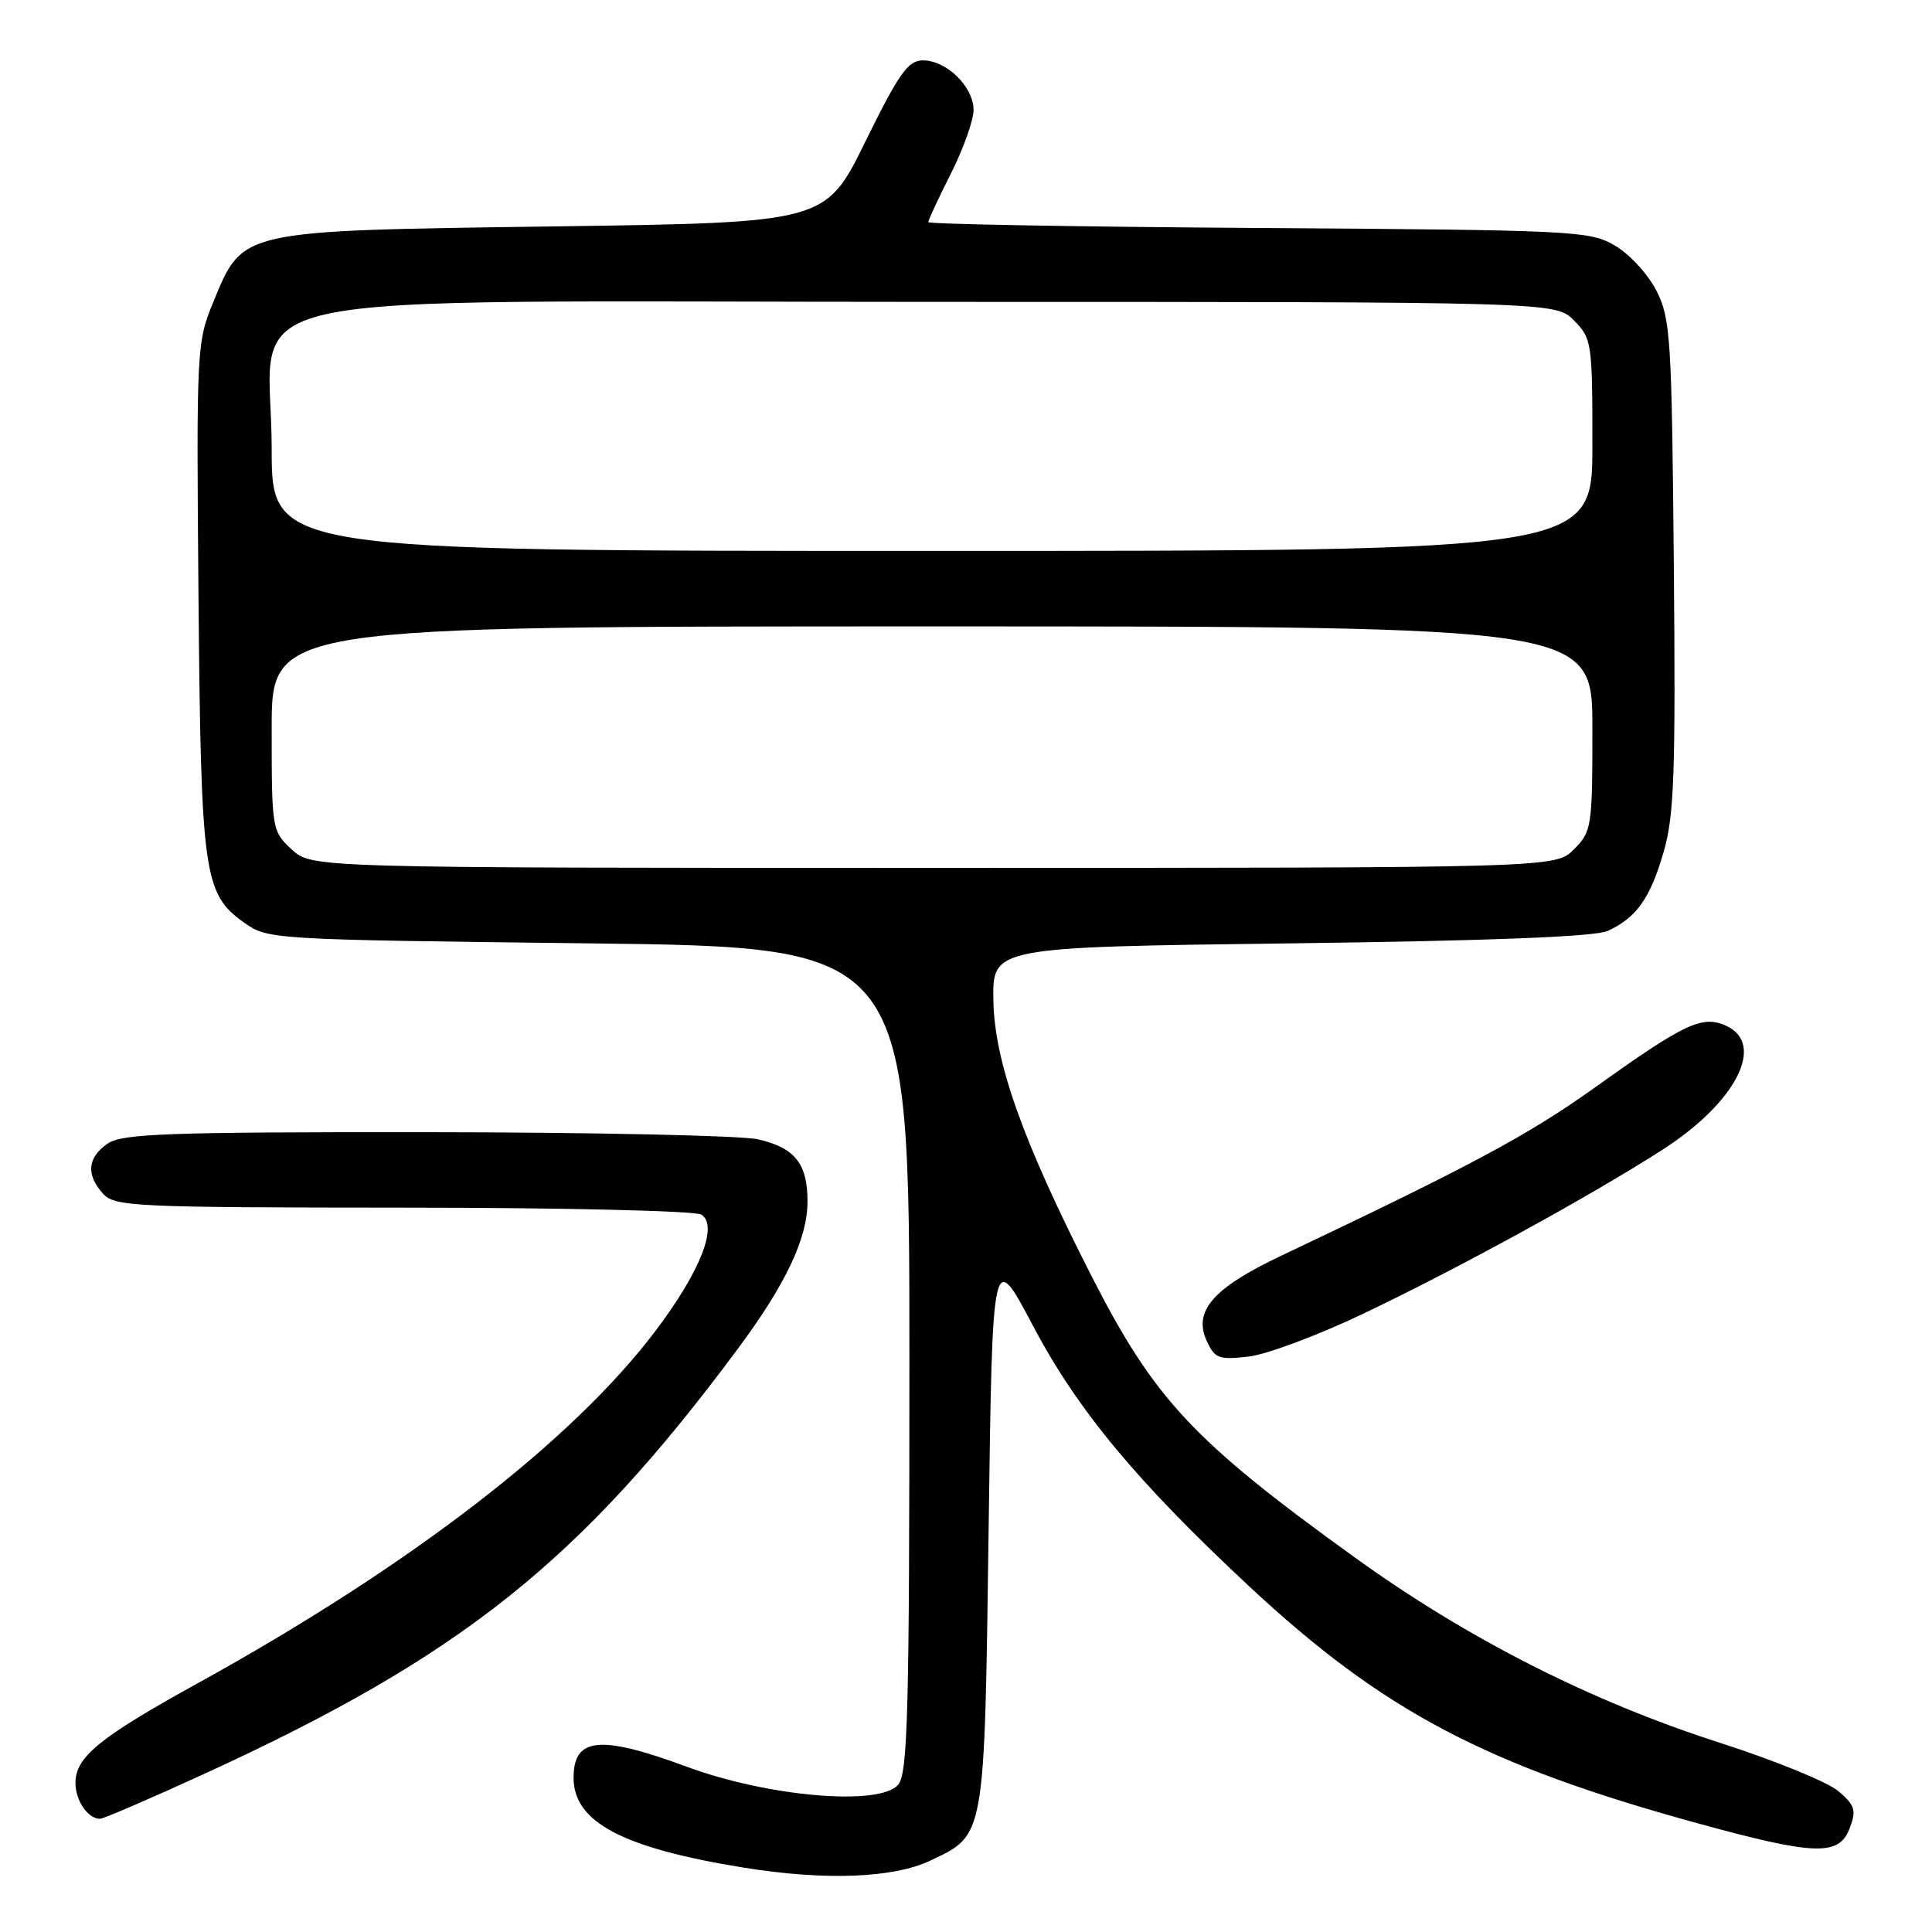 <?xml version="1.0" encoding="UTF-8" standalone="no"?>
<!DOCTYPE svg PUBLIC "-//W3C//DTD SVG 1.1//EN" "http://www.w3.org/Graphics/SVG/1.1/DTD/svg11.dtd" >
<svg xmlns="http://www.w3.org/2000/svg" xmlns:xlink="http://www.w3.org/1999/xlink" version="1.1" viewBox="0 0 256 256">
 <g >
 <path fill="currentColor"
d=" M 123.27 246.54 C 130.57 243.08 130.44 243.82 131.00 202.50 C 131.50 165.50 131.50 165.50 136.88 175.68 C 142.79 186.87 150.63 196.31 165.55 210.22 C 183.24 226.71 196.80 233.87 224.92 241.59 C 240.52 245.87 243.68 245.98 245.09 242.26 C 246.00 239.87 245.81 239.23 243.60 237.34 C 242.21 236.14 235.15 233.26 227.90 230.93 C 210.79 225.44 194.43 217.13 179.50 206.36 C 158.08 190.91 152.97 185.44 144.59 169.00 C 135.49 151.15 131.77 140.68 131.63 132.57 C 131.50 125.50 131.50 125.50 171.00 125.00 C 197.31 124.67 211.33 124.12 213.00 123.36 C 216.83 121.63 218.67 119.03 220.45 112.86 C 221.84 108.06 222.04 102.39 221.79 74.86 C 221.52 44.81 221.36 42.22 219.50 38.55 C 218.40 36.37 215.93 33.67 214.00 32.55 C 210.64 30.58 208.76 30.49 166.75 30.21 C 142.69 30.05 123.00 29.70 123.00 29.43 C 123.00 29.16 124.35 26.27 126.00 23.00 C 127.65 19.73 129.00 15.94 129.00 14.57 C 129.00 11.50 125.43 8.00 122.29 8.00 C 120.32 8.00 119.14 9.67 114.67 18.75 C 109.39 29.50 109.39 29.50 73.44 30.00 C 31.51 30.58 32.22 30.42 28.25 40.05 C 26.06 45.38 26.02 46.22 26.30 79.00 C 26.63 115.84 26.99 118.43 32.29 122.21 C 35.49 124.49 35.67 124.50 78.00 125.00 C 120.50 125.50 120.50 125.50 120.50 180.10 C 120.50 226.76 120.29 234.95 119.02 236.47 C 116.63 239.35 101.87 238.11 91.06 234.12 C 79.50 229.85 76.00 230.18 76.00 235.57 C 76.00 241.44 82.51 244.88 98.54 247.47 C 109.30 249.21 118.36 248.87 123.27 246.54 Z  M 27.30 234.94 C 61.13 219.41 76.81 206.91 97.65 178.88 C 104.11 170.20 107.00 164.11 107.00 159.20 C 107.00 154.20 105.33 152.09 100.47 150.97 C 98.29 150.46 78.49 150.04 56.47 150.02 C 21.84 150.00 16.15 150.21 14.22 151.56 C 11.58 153.41 11.39 155.66 13.65 158.17 C 15.20 159.88 17.78 160.00 53.40 160.02 C 74.42 160.02 92.14 160.44 92.93 160.94 C 95.20 162.37 92.82 168.44 86.91 176.28 C 75.85 190.94 54.41 207.46 26.27 223.00 C 13.15 230.24 10.00 232.81 10.00 236.25 C 10.00 238.60 11.65 241.00 13.25 241.00 C 13.72 241.00 20.04 238.27 27.30 234.94 Z  M 180.62 174.08 C 193.35 168.01 210.68 158.51 220.25 152.37 C 230.03 146.10 234.02 138.34 228.72 135.92 C 225.57 134.49 223.28 135.56 211.50 143.98 C 202.51 150.41 195.18 154.34 169.75 166.40 C 160.74 170.67 158.09 173.71 159.89 177.67 C 160.96 180.00 161.49 180.20 165.41 179.76 C 167.80 179.49 174.64 176.94 180.62 174.08 Z  M 38.65 112.55 C 36.04 110.13 36.00 109.91 36.00 96.55 C 36.00 83.00 36.00 83.00 123.50 83.00 C 211.00 83.00 211.00 83.00 211.00 96.55 C 211.00 109.59 210.91 110.18 208.55 112.55 C 206.09 115.00 206.09 115.00 123.69 115.00 C 41.29 115.00 41.29 115.00 38.65 112.55 Z  M 36.00 59.42 C 36.00 37.82 26.12 40.00 123.97 40.00 C 206.09 40.00 206.09 40.00 208.55 42.45 C 210.92 44.83 211.00 45.38 211.00 58.95 C 211.00 73.00 211.00 73.00 123.50 73.00 C 36.00 73.00 36.00 73.00 36.00 59.42 Z "/>
</g>
</svg>